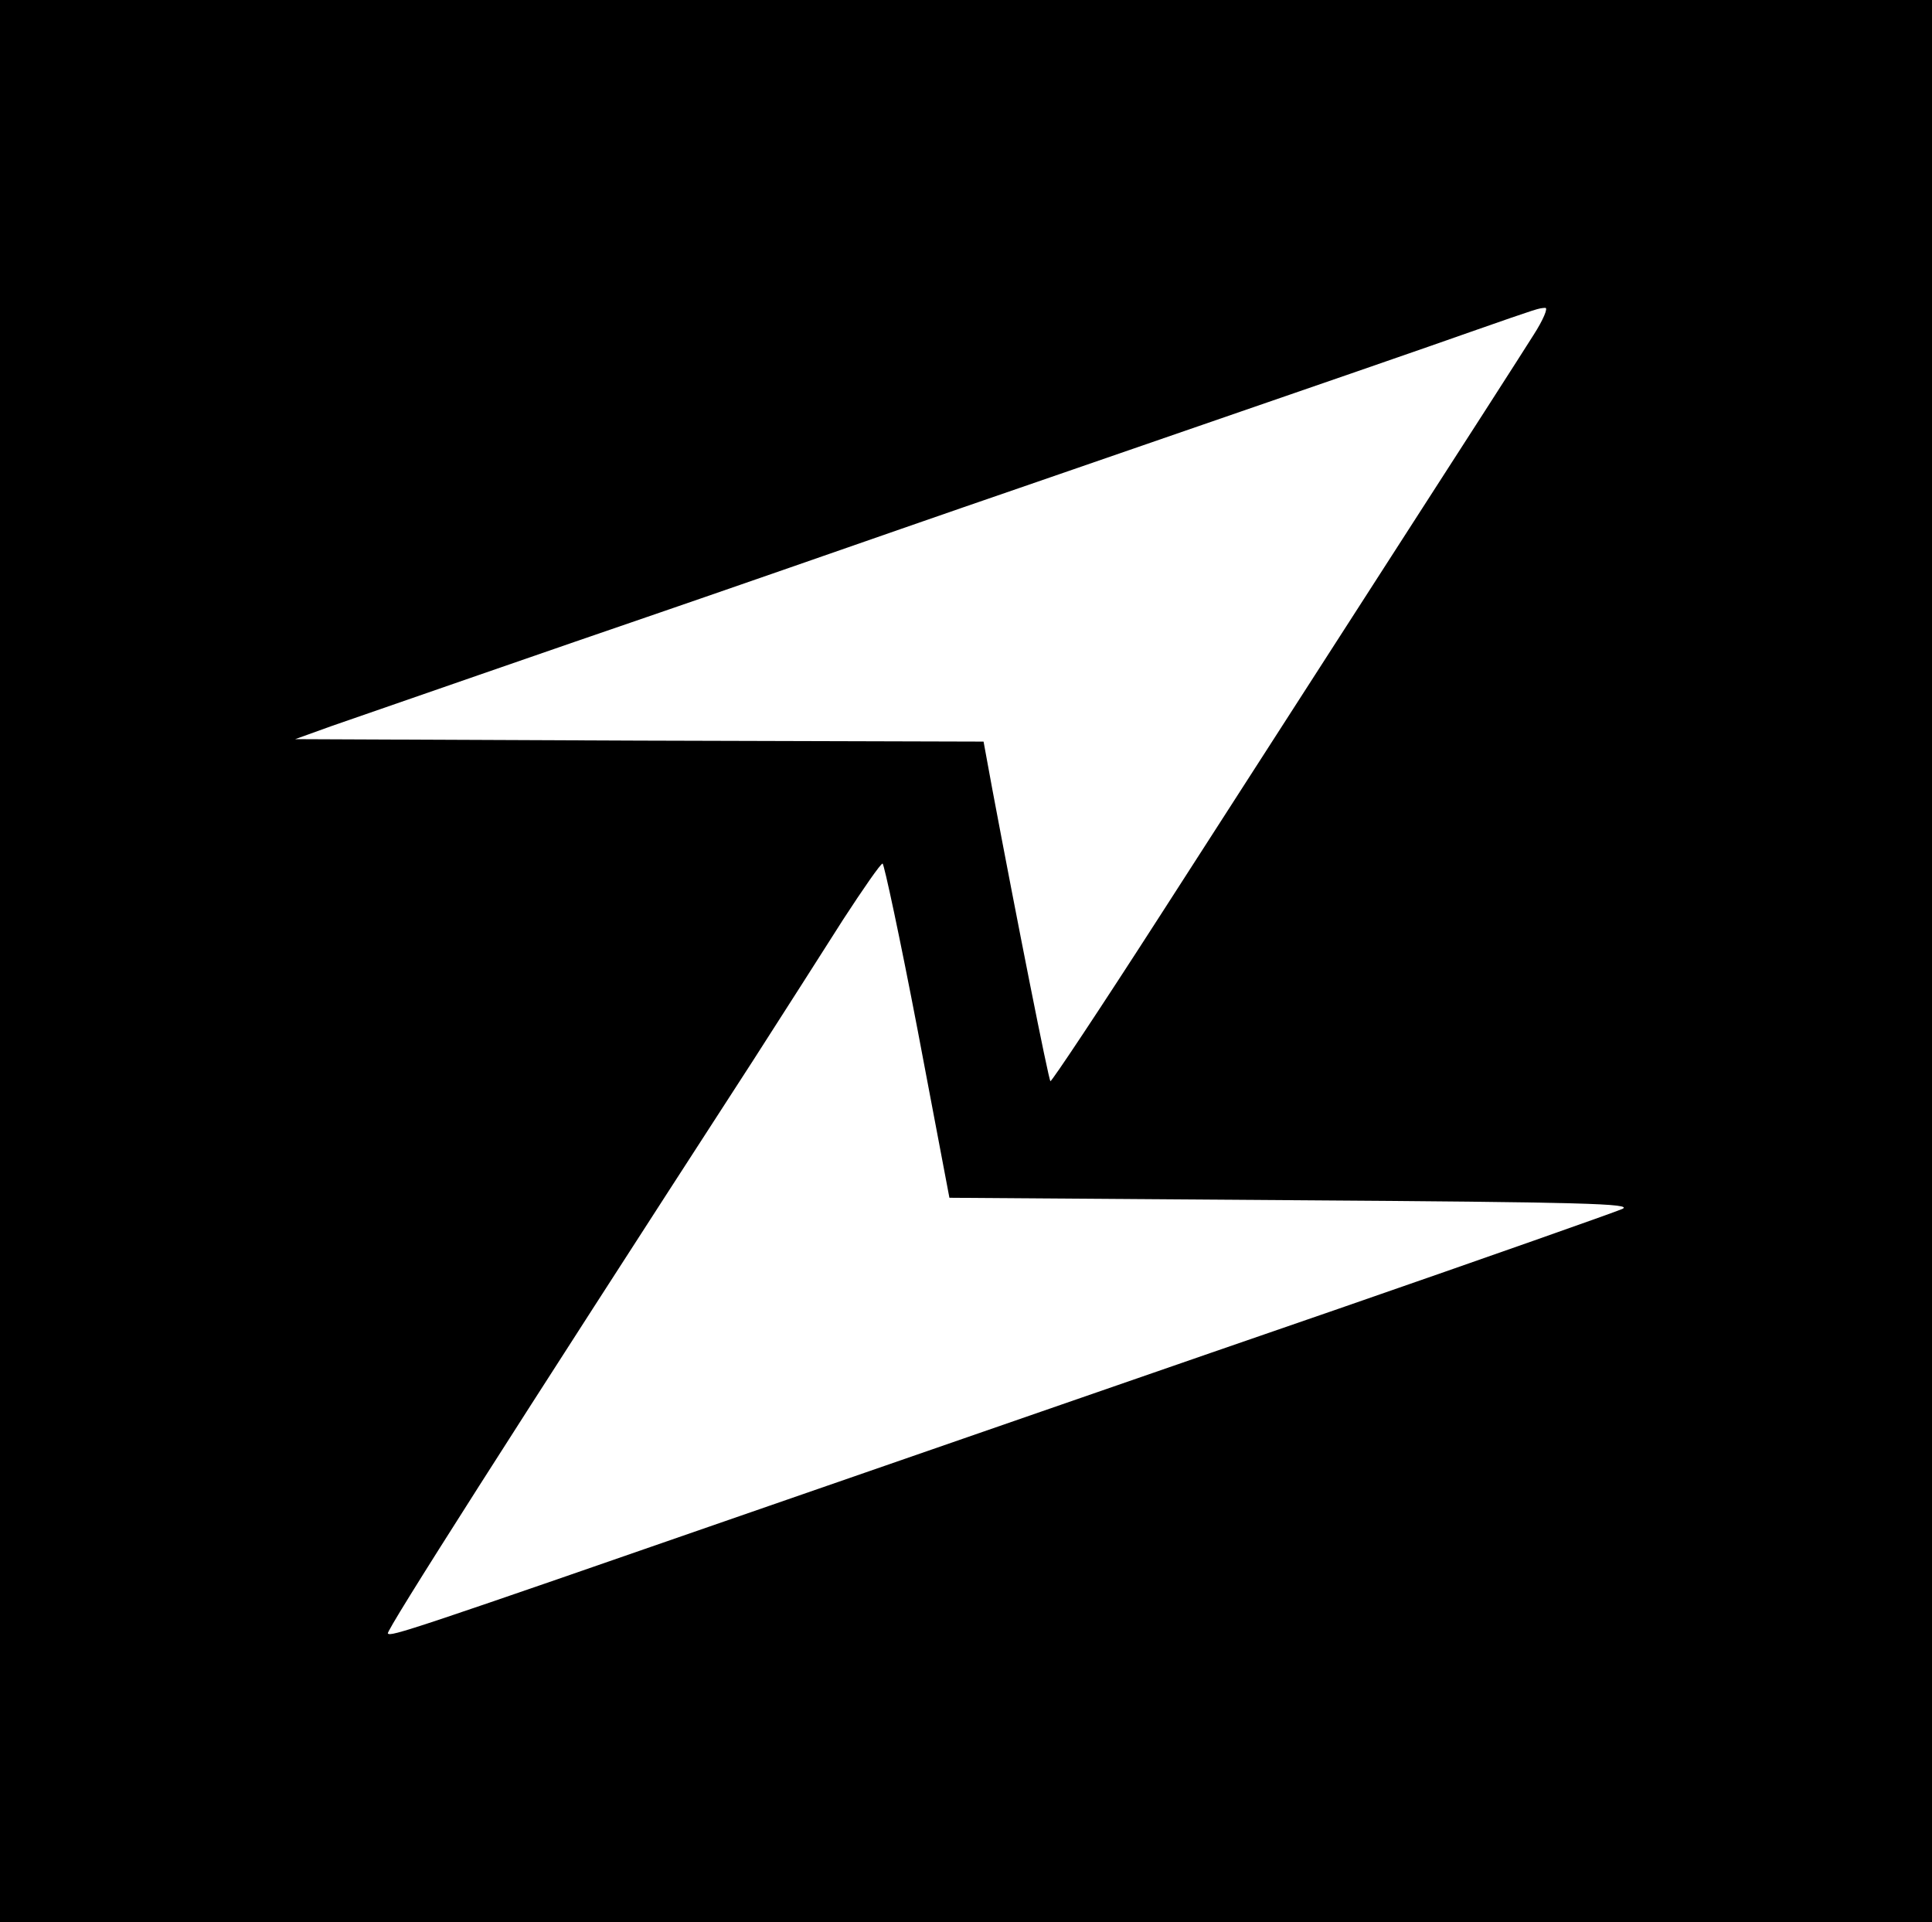 <?xml version="1.0" standalone="no"?>
<!DOCTYPE svg PUBLIC "-//W3C//DTD SVG 20010904//EN"
 "http://www.w3.org/TR/2001/REC-SVG-20010904/DTD/svg10.dtd">
<svg version="1.0" xmlns="http://www.w3.org/2000/svg"
 width="396pt" height="394pt" viewBox="0 0 396 394"
 preserveAspectRatio="xMidYMid meet">

<g transform="translate(0,394) scale(0.1,-0.1)"
fill="#000000" stroke="none">
<path d="M0 1970 l0 -1970 1980 0 1980 0 0 1970 0 1970 -1980 0 -1980 0 0
-1970z m3143 1283 c-20 -32 -151 -236 -291 -453 -140 -217 -353 -549 -475
-738 -121 -188 -222 -340 -224 -338 -4 4 -69 332 -119 598 l-18 98 -705 2
-706 3 75 27 c78 27 507 176 645 223 44 15 177 61 295 102 118 41 330 115 470
163 716 247 823 284 925 320 143 50 138 48 152 49 7 1 -4 -25 -24 -56z m-1262
-1425 l65 -343 704 -5 c596 -4 700 -7 675 -18 -16 -7 -277 -99 -580 -204 -302
-104 -829 -287 -1170 -405 -740 -257 -774 -268 -780 -261 -5 4 255 412 749
1175 61 95 144 225 184 288 41 63 77 115 81 115 3 0 36 -154 72 -342z"/>
</g>
</svg>
